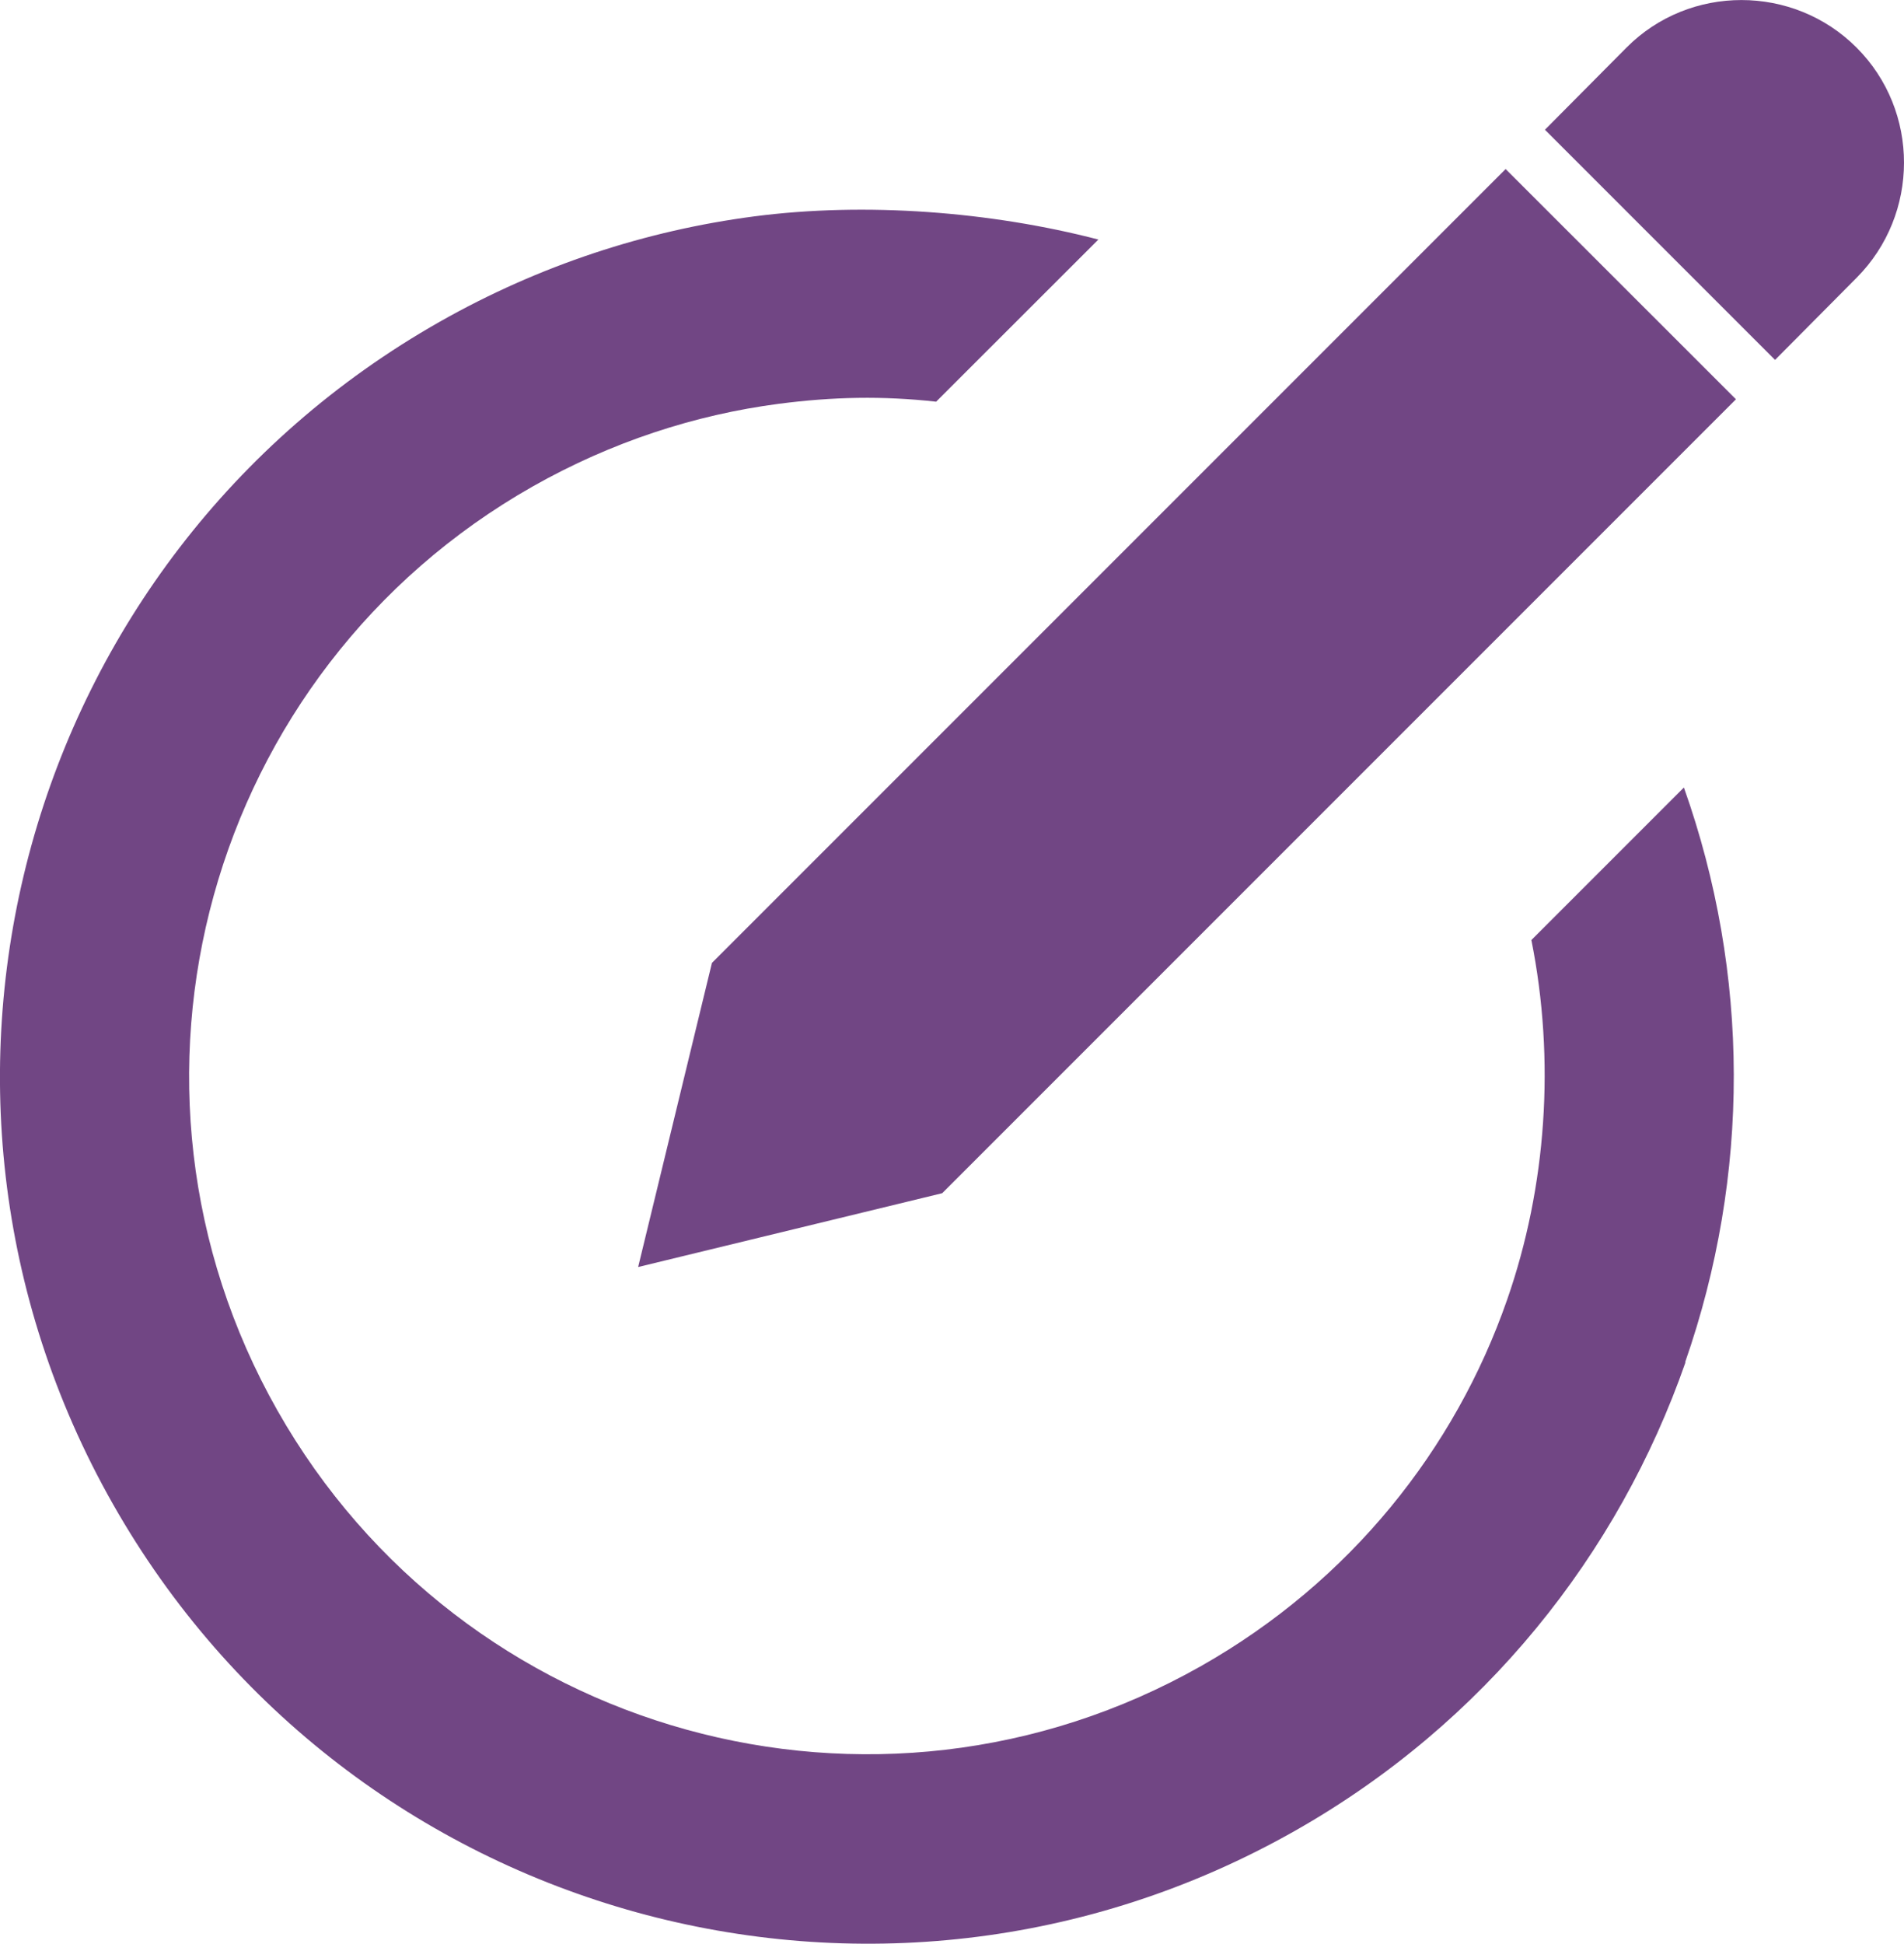 <?xml version="1.0" encoding="UTF-8"?>
<!DOCTYPE svg PUBLIC "-//W3C//DTD SVG 1.1//EN" "http://www.w3.org/Graphics/SVG/1.1/DTD/svg11.dtd">
<!-- Creator: CorelDRAW 2020 (64-Bit) -->
<svg xmlns="http://www.w3.org/2000/svg" xml:space="preserve" width="19.529mm" height="19.934mm" version="1.1" style="shape-rendering:geometricPrecision; text-rendering:geometricPrecision; image-rendering:optimizeQuality; fill-rule:evenodd; clip-rule:evenodd"
viewBox="0 0 134.95 137.74"
 xmlns:xlink="http://www.w3.org/1999/xlink"
 xmlns:xodm="http://www.corel.com/coreldraw/odm/2003">
 <defs>
  <style type="text/css">
   <![CDATA[
    .fil0 {fill:#714684}
   ]]>
  </style>
 </defs>
 <g id="Слой_x0020_1">
  <path class="fil0" d="M119.46 96.54c-4.74,13.58 -14.22,25.57 -27.69,33.2 -14.76,8.36 -31.52,9.95 -46.68,5.76 -15.16,-4.19 -28.72,-14.17 -37.09,-28.93 -8.37,-14.76 -9.96,-31.52 -5.77,-46.68 4.19,-15.16 14.17,-28.72 28.93,-37.09 7.09,-4.02 14.65,-6.47 22.29,-7.47 7.9,-1.03 16.78,-0.34 24.4,1.64l-11.5 11.49c-3.8,-0.42 -7.3,-0.35 -11.15,0.15 -5.95,0.78 -11.86,2.7 -17.43,5.85 -11.54,6.54 -19.34,17.14 -22.62,28.99 -3.28,11.85 -2.03,24.95 4.51,36.49 6.54,11.54 17.14,19.34 28.99,22.62 11.85,3.28 24.95,2.03 36.49,-4.51 10.56,-5.99 17.99,-15.35 21.68,-25.95 2.8,-8.02 3.42,-16.99 1.72,-25.49l10.81 -10.81c4.69,13.22 4.71,27.47 0.09,40.72zm12.13 -93.17l0 0c4.49,4.49 4.47,11.82 0,16.31l-5.78 5.82 -16.31 -16.31 5.78 -5.82c4.47,-4.5 11.83,-4.49 16.31,0zm-24.87 8.61l16.32 16.31 -56.26 56.26 -21.55 5.23 5.23 -21.55 56.26 -56.26z"/>
 </g>
</svg>
